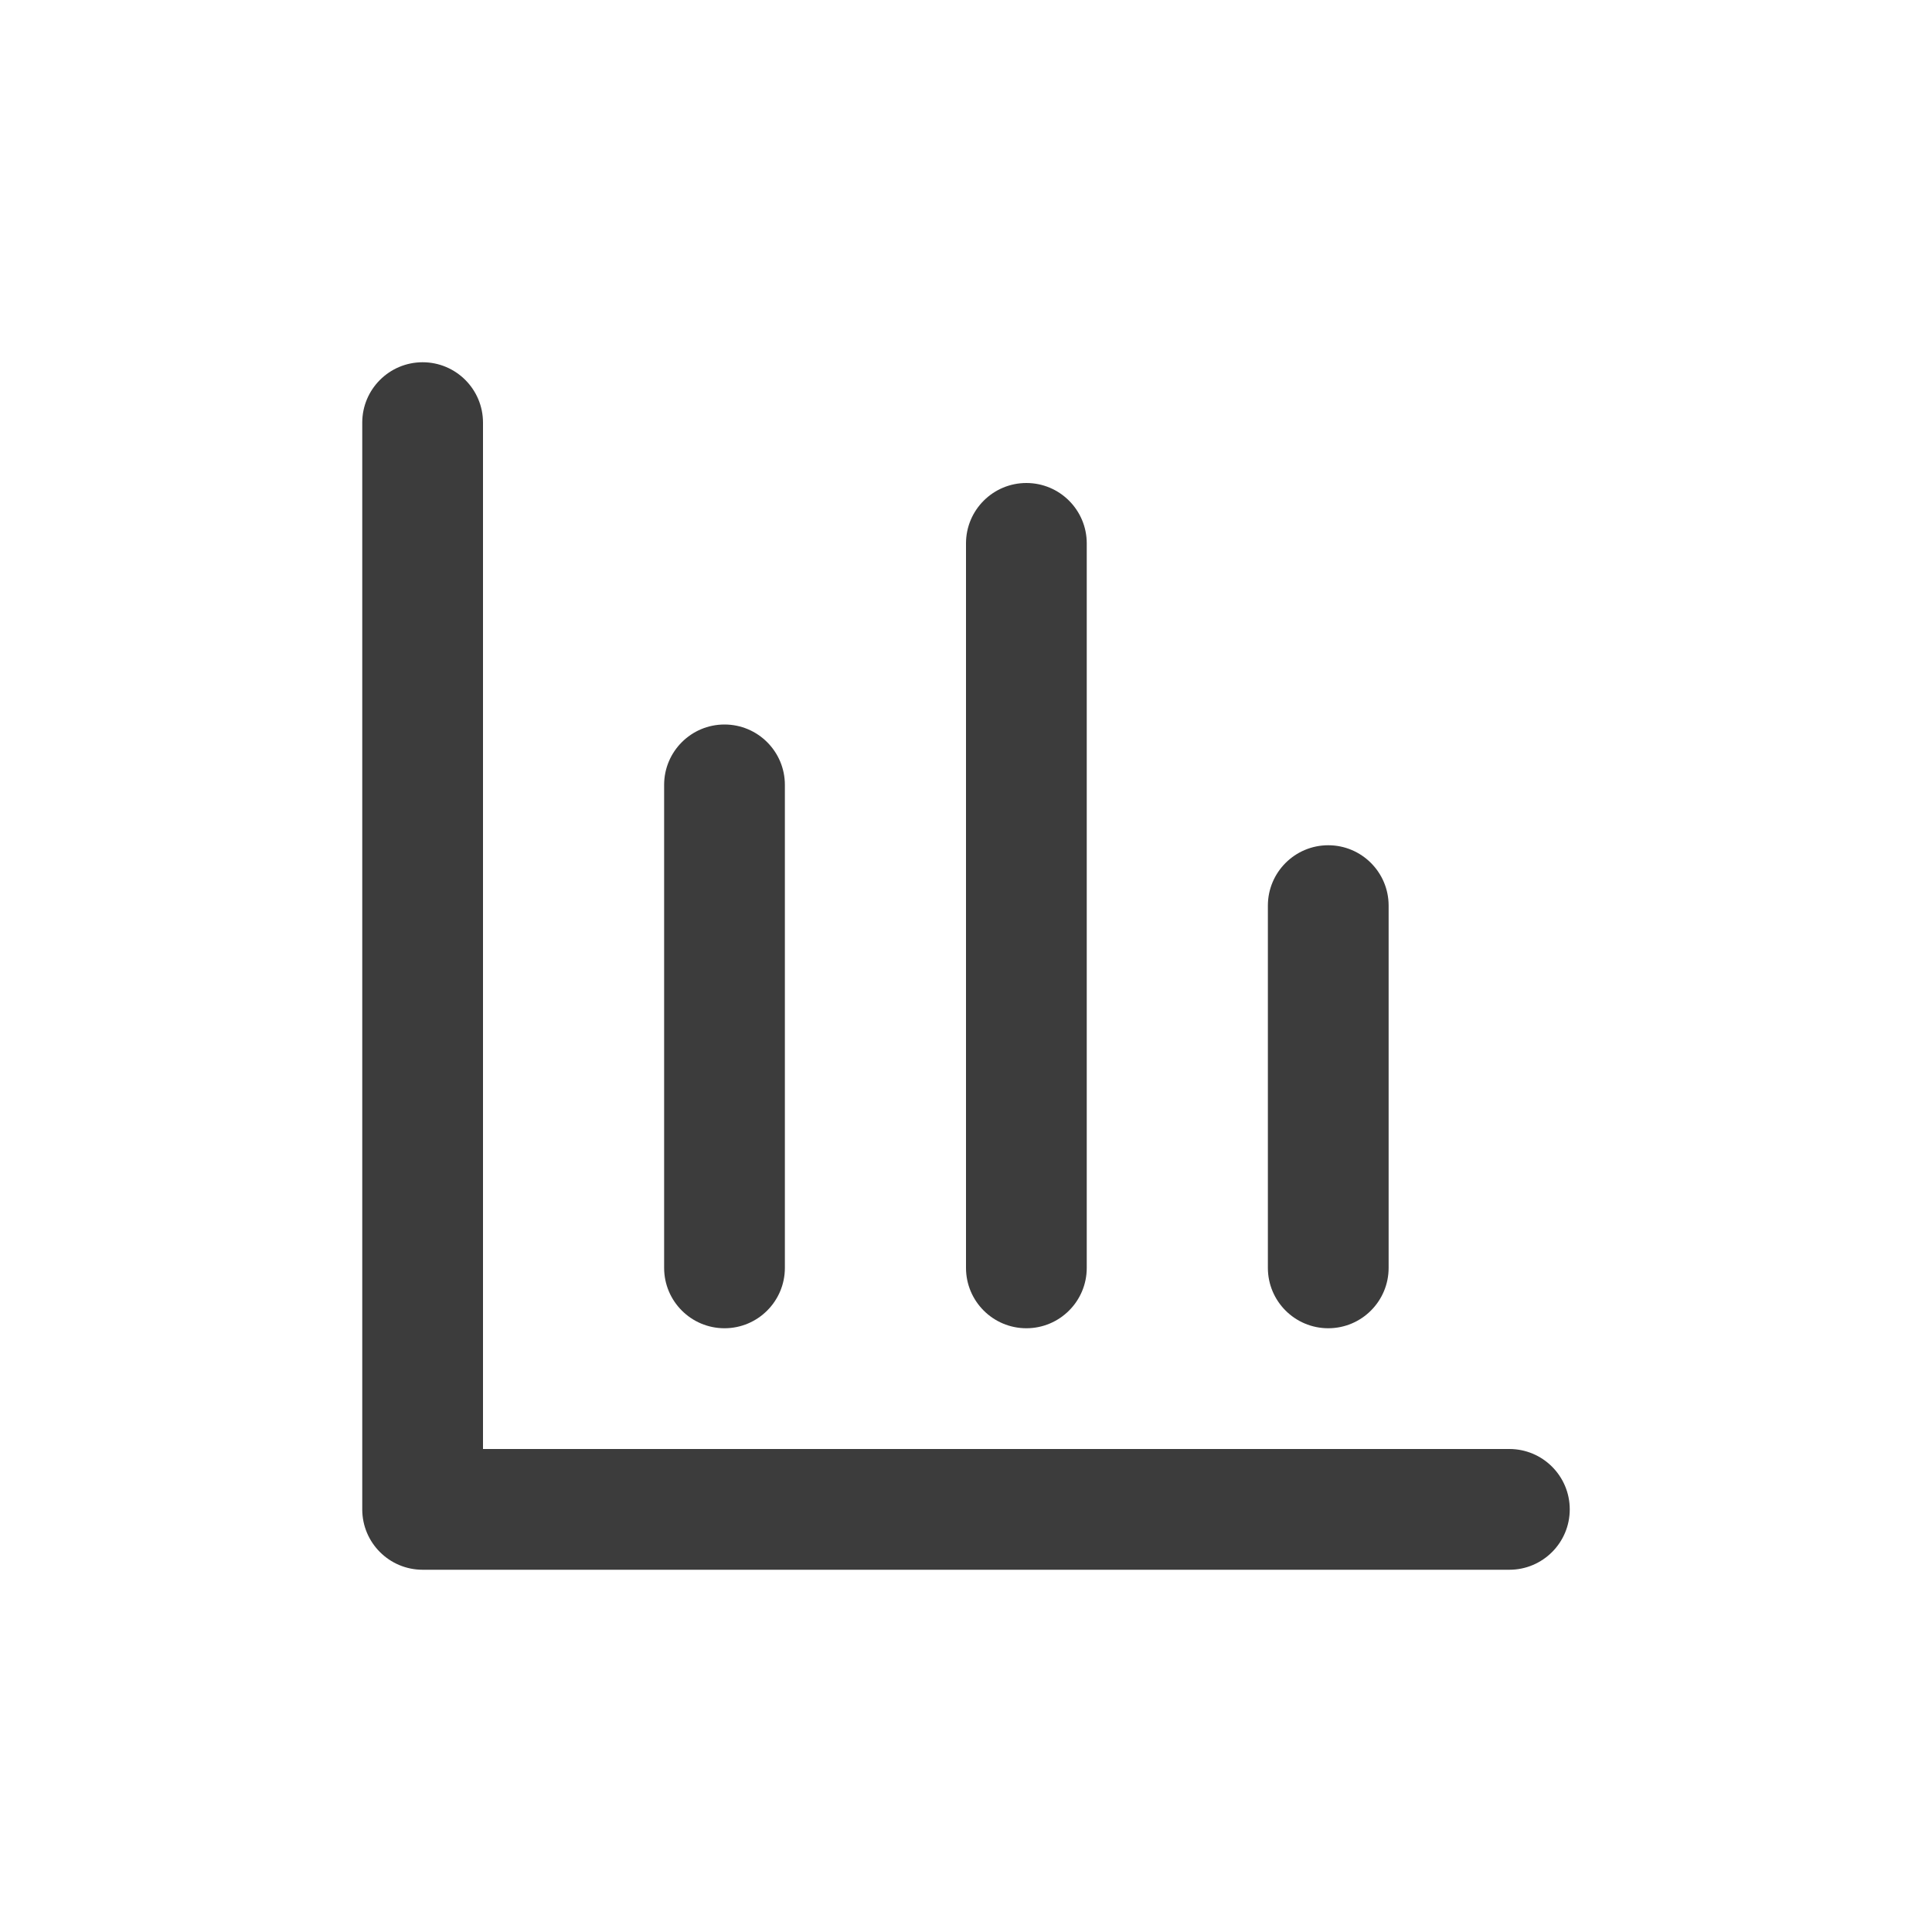 <svg width="32" height="32" viewBox="0 0 32 32" fill="none" xmlns="http://www.w3.org/2000/svg">
<path fill-rule="evenodd" clip-rule="evenodd" d="M8 7C8 6.448 7.552 6 7 6C6.448 6 6 6.448 6 7V25C6 25.552 6.448 26 7 26H25C25.552 26 26 25.552 26 25C26 24.448 25.552 24 25 24H8V7ZM13 13C13 12.448 12.552 12 12 12C11.448 12 11 12.448 11 13V21C11 21.552 11.448 22 12 22C12.552 22 13 21.552 13 21V13ZM17 8C17.552 8 18 8.448 18 9L18 21C18 21.552 17.552 22 17 22C16.448 22 16 21.552 16 21L16 9C16 8.448 16.448 8 17 8ZM23 15C23 14.448 22.552 14 22 14C21.448 14 21 14.448 21 15V21C21 21.552 21.448 22 22 22C22.552 22 23 21.552 23 21V15Z" fill="#3C3C3C"/>
</svg>

